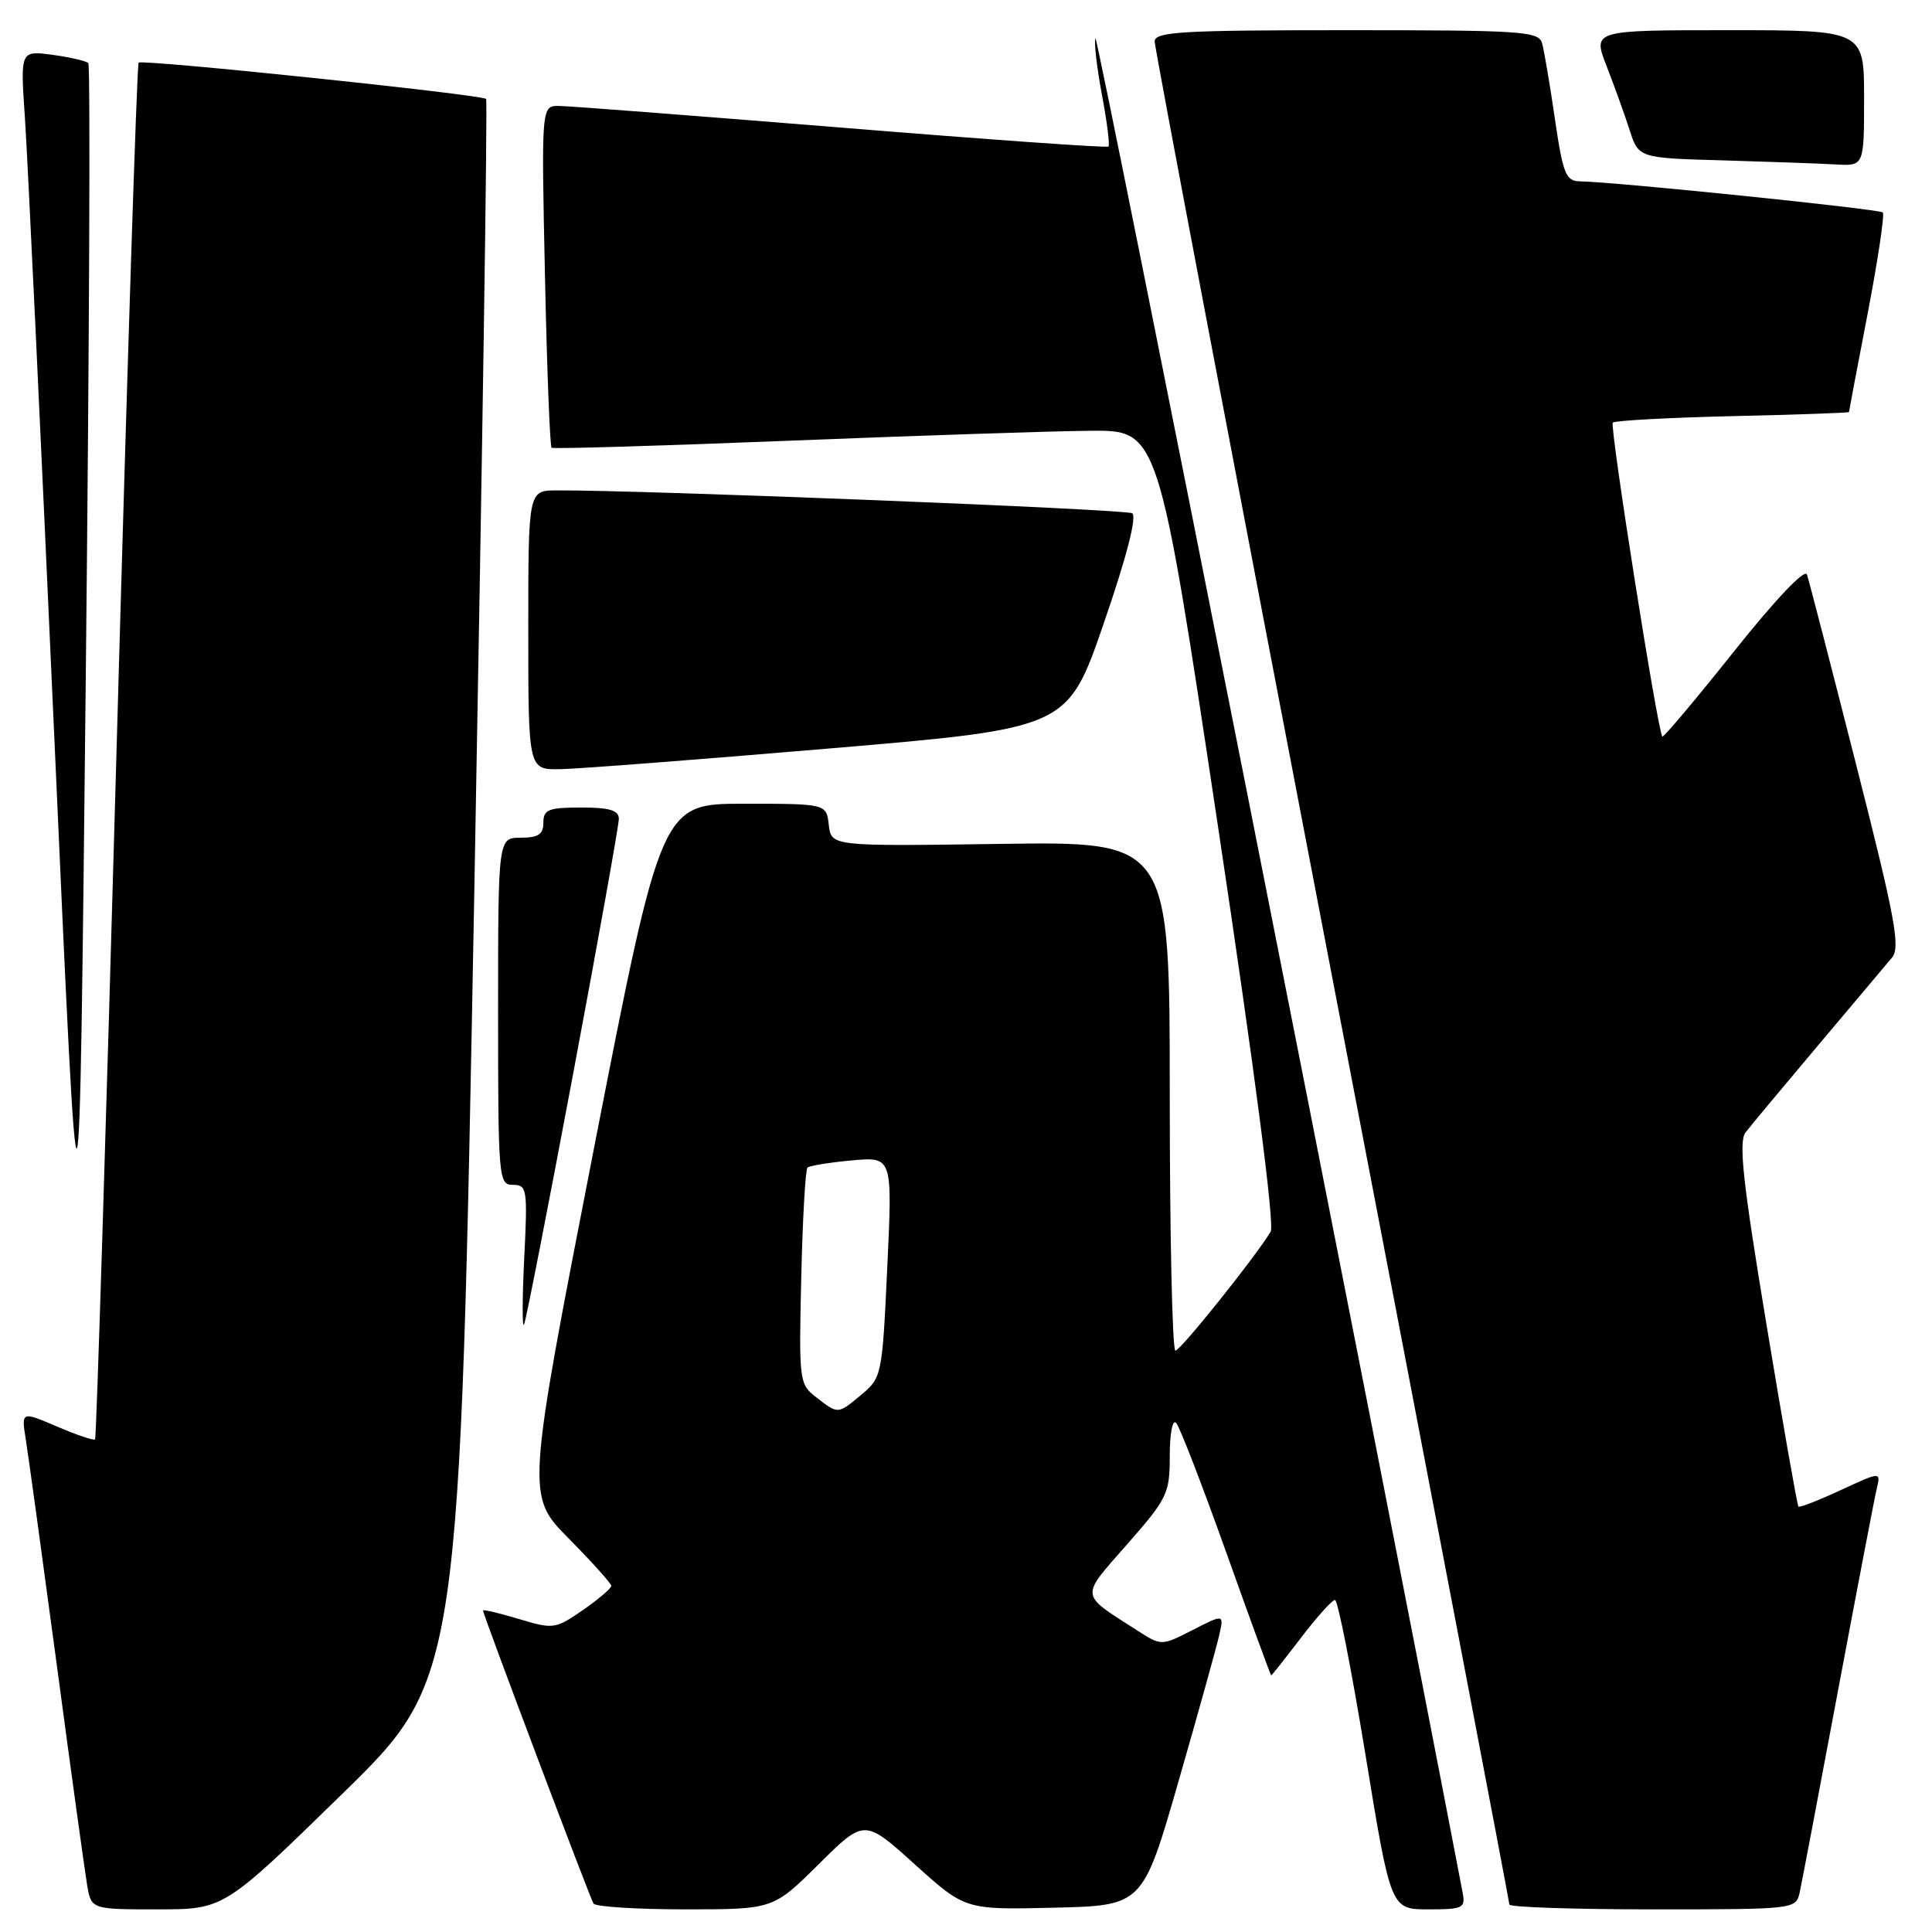 <?xml version="1.0" encoding="UTF-8" standalone="no"?>
<!DOCTYPE svg PUBLIC "-//W3C//DTD SVG 1.1//EN" "http://www.w3.org/Graphics/SVG/1.1/DTD/svg11.dtd" >
<svg xmlns="http://www.w3.org/2000/svg" xmlns:xlink="http://www.w3.org/1999/xlink" version="1.1" viewBox="0 0 256 256">
 <g >
 <path fill="currentColor"
d=" M 45.30 237.75 C 60.92 222.50 60.92 222.50 62.85 118.00 C 63.91 60.53 64.62 13.32 64.41 13.11 C 63.87 12.53 18.84 7.83 18.37 8.30 C 18.14 8.52 16.83 49.59 15.44 99.56 C 14.05 149.53 12.77 190.56 12.60 190.73 C 12.43 190.91 10.15 190.14 7.55 189.02 C 2.82 187.00 2.82 187.00 3.42 190.75 C 3.75 192.81 5.59 206.20 7.51 220.50 C 9.42 234.80 11.24 247.96 11.54 249.75 C 12.09 253.00 12.09 253.00 20.89 253.00 C 29.68 253.00 29.68 253.00 45.30 237.75 Z  M 108.49 247.01 C 114.54 241.01 114.54 241.01 121.22 247.04 C 127.89 253.06 127.89 253.06 139.66 252.78 C 151.42 252.50 151.42 252.50 156.17 236.00 C 158.78 226.93 161.20 218.23 161.55 216.68 C 162.19 213.86 162.19 213.86 158.04 215.98 C 153.89 218.10 153.89 218.10 150.70 216.05 C 142.99 211.11 143.07 211.79 149.35 204.63 C 154.70 198.54 155.00 197.91 155.00 192.90 C 155.00 189.91 155.37 188.02 155.85 188.55 C 156.32 189.07 159.31 196.81 162.50 205.75 C 165.69 214.69 168.36 222.00 168.44 222.00 C 168.52 222.00 170.30 219.75 172.40 217.00 C 174.50 214.25 176.52 212.00 176.89 212.00 C 177.27 212.00 179.08 221.22 180.93 232.50 C 184.28 253.00 184.28 253.00 189.26 253.00 C 193.88 253.00 194.20 252.84 193.80 250.75 C 182.24 190.34 145.40 4.33 145.15 5.07 C 144.95 5.64 145.35 9.03 146.02 12.60 C 146.69 16.17 147.08 19.24 146.87 19.42 C 146.67 19.61 130.75 18.48 111.50 16.91 C 92.25 15.35 75.43 14.05 74.11 14.04 C 71.73 14.00 71.73 14.00 72.21 36.51 C 72.47 48.89 72.87 59.16 73.09 59.33 C 73.32 59.50 87.45 59.08 104.50 58.40 C 121.55 57.72 139.55 57.12 144.50 57.08 C 153.50 57.00 153.50 57.00 161.37 109.37 C 166.27 141.96 168.91 162.29 168.37 163.20 C 166.37 166.53 156.44 178.94 155.75 178.97 C 155.34 178.98 155.00 163.81 155.00 145.25 C 155.00 111.50 155.00 111.50 132.57 111.82 C 110.15 112.14 110.15 112.14 109.82 109.32 C 109.50 106.50 109.50 106.50 98.56 106.50 C 87.62 106.50 87.62 106.50 78.67 152.33 C 69.73 198.17 69.73 198.17 75.36 203.86 C 78.46 207.00 81.00 209.82 81.00 210.14 C 81.00 210.46 79.31 211.90 77.24 213.34 C 73.59 215.86 73.32 215.90 68.74 214.52 C 66.13 213.74 64.00 213.23 64.00 213.40 C 64.00 213.92 78.14 251.42 78.64 252.23 C 78.90 252.65 84.37 253.00 90.78 253.00 C 102.45 253.00 102.45 253.00 108.49 247.01 Z  M 238.47 250.75 C 238.74 249.51 241.03 237.47 243.55 224.00 C 246.08 210.53 248.38 198.49 248.68 197.25 C 249.22 194.99 249.22 194.99 243.90 197.45 C 240.98 198.81 238.45 199.79 238.30 199.63 C 238.14 199.47 236.23 188.59 234.06 175.46 C 230.93 156.58 230.35 151.26 231.30 150.04 C 231.96 149.19 236.28 144.00 240.92 138.50 C 245.55 133.00 249.95 127.78 250.69 126.90 C 251.84 125.53 251.15 121.78 245.97 101.40 C 242.63 88.25 239.69 76.88 239.43 76.13 C 239.16 75.31 235.26 79.41 229.76 86.32 C 224.69 92.68 220.42 97.76 220.27 97.60 C 219.66 97.00 213.27 56.47 213.70 56.00 C 213.96 55.73 221.10 55.34 229.58 55.14 C 238.06 54.95 245.00 54.70 245.00 54.60 C 245.00 54.50 246.11 48.61 247.48 41.52 C 248.84 34.42 249.74 28.41 249.48 28.15 C 249.04 27.70 213.89 24.09 209.37 24.03 C 207.48 24.00 207.11 23.10 206.03 15.75 C 205.37 11.21 204.61 6.71 204.34 5.75 C 203.90 4.14 201.81 4.00 178.43 4.00 C 156.49 4.00 153.00 4.21 153.00 5.50 C 153.00 6.33 163.57 62.06 176.50 129.36 C 189.43 196.66 200.00 252.01 200.00 252.36 C 200.00 252.71 208.54 253.00 218.98 253.00 C 237.85 253.00 237.96 252.99 238.47 250.75 Z  M 75.95 142.25 C 79.28 124.51 82.00 109.33 82.00 108.50 C 82.00 107.37 80.78 107.00 77.00 107.00 C 72.67 107.00 72.00 107.27 72.00 109.00 C 72.00 110.56 71.33 111.00 69.00 111.00 C 66.00 111.00 66.00 111.00 66.00 134.00 C 66.00 156.23 66.07 157.00 67.97 157.00 C 69.84 157.00 69.92 157.55 69.46 166.75 C 69.20 172.11 69.19 176.05 69.44 175.50 C 69.70 174.95 72.62 159.99 75.95 142.25 Z  M 11.70 8.36 C 11.40 8.07 9.26 7.58 6.93 7.26 C 2.69 6.70 2.69 6.70 3.30 15.60 C 3.64 20.49 5.40 57.58 7.21 98.00 C 10.50 171.50 10.50 171.50 11.36 90.20 C 11.84 45.48 11.99 8.66 11.70 8.36 Z  M 109.98 99.17 C 141.46 96.50 141.46 96.50 146.26 82.58 C 149.30 73.75 150.67 68.42 150.02 68.01 C 149.14 67.47 85.00 64.92 73.75 64.98 C 70.00 65.00 70.00 65.00 70.00 83.50 C 70.00 102.00 70.00 102.00 74.25 101.92 C 76.59 101.88 92.67 100.64 109.98 99.17 Z  M 247.00 13.00 C 247.00 4.00 247.00 4.00 229.01 4.00 C 211.03 4.00 211.03 4.00 212.88 8.75 C 213.89 11.36 215.27 15.17 215.93 17.22 C 217.13 20.94 217.13 20.94 228.32 21.25 C 234.47 21.43 241.19 21.67 243.25 21.79 C 247.00 22.00 247.00 22.00 247.00 13.00 Z  M 108.17 185.16 C 105.90 183.41 105.85 183.04 106.17 169.27 C 106.35 161.51 106.72 154.96 107.00 154.71 C 107.28 154.46 109.92 154.03 112.88 153.76 C 118.26 153.27 118.26 153.27 117.57 167.88 C 116.91 182.17 116.83 182.55 114.20 184.75 C 110.98 187.43 111.10 187.42 108.17 185.16 Z "/>
</g>
</svg>